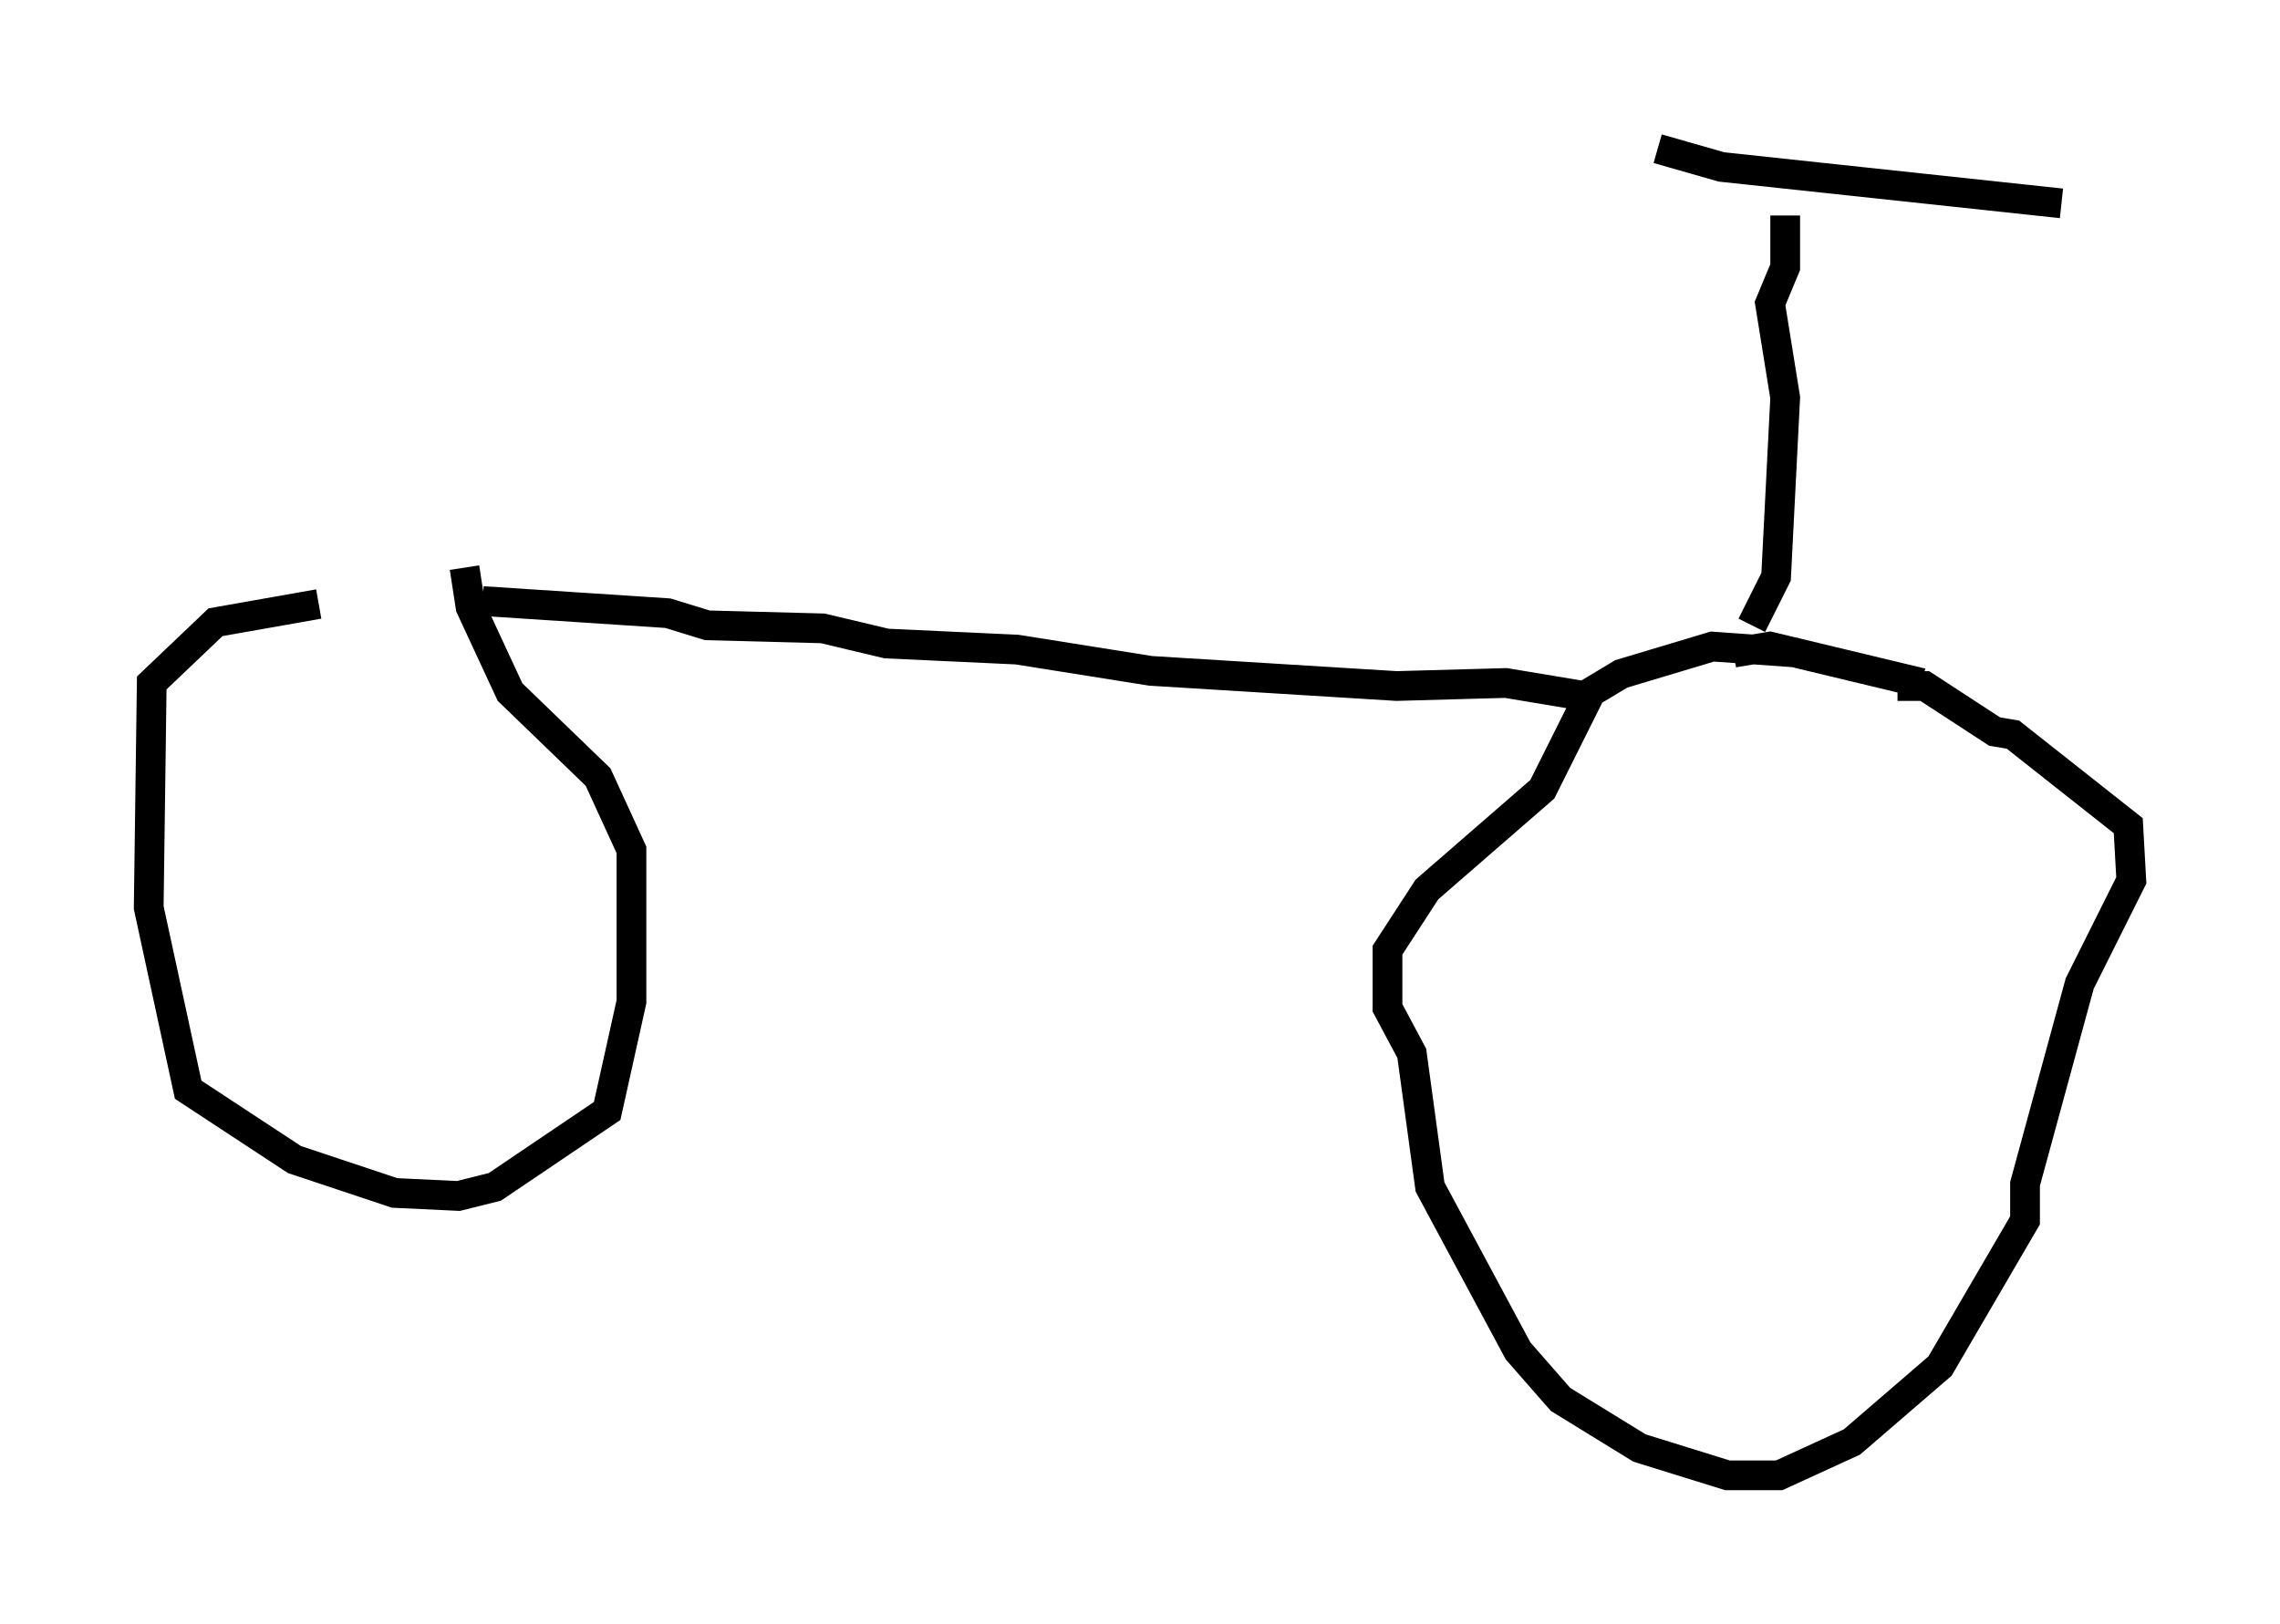 <?xml version="1.0" encoding="utf-8" ?>
<svg baseProfile="full" height="54.611" version="1.1" width="76.661" xmlns="http://www.w3.org/2000/svg" xmlns:ev="http://www.w3.org/2001/xml-events" xmlns:xlink="http://www.w3.org/1999/xlink"><defs /><rect fill="white" height="54.611" width="76.661" x="0" y="0" /><path d="M16.536, 20.108 m-5.819, 0.204 l-3.471, 0.613 -2.144, 2.042 l-0.102, 7.554 1.327, 6.125 l3.573, 2.348 3.369, 1.123 l2.144, 0.102 1.225, -0.306 l3.777, -2.552 0.817, -3.675 l0.0, -5.104 -1.123, -2.45 l-2.96, -2.858 -1.327, -2.858 l-0.204, -1.327 m44.815, 2.858 l-2.858, -0.204 -3.063, 0.919 l-1.021, 0.613 -1.633, 3.267 l-3.879, 3.369 -1.327, 2.042 l0.0, 1.94 0.817, 1.531 l0.613, 4.492 2.96, 5.513 l1.429, 1.633 2.654, 1.633 l2.96, 0.919 1.735, 0.0 l2.45, -1.123 2.96, -2.552 l2.858, -4.9 0.0, -1.225 l1.838, -6.738 1.735, -3.471 l-0.102, -1.838 -3.879, -3.063 l-0.613, -0.102 -2.348, -1.531 l-0.919, 0.0 m0.817, -0.102 l-5.104, -1.225 -1.225, 0.204 m-42.059, -1.735 l6.227, 0.408 1.327, 0.408 l3.879, 0.102 2.144, 0.51 l4.39, 0.204 4.492, 0.715 l8.269, 0.51 3.675, -0.102 l3.063, 0.51 m5.206, -2.45 l0.817, -1.633 0.306, -6.023 l-0.51, -3.165 0.51, -1.225 l0.0, -1.735 m-4.288, -2.246 l2.144, 0.613 11.433, 1.225 " fill="none" stroke="black" stroke-width="1" /></svg>